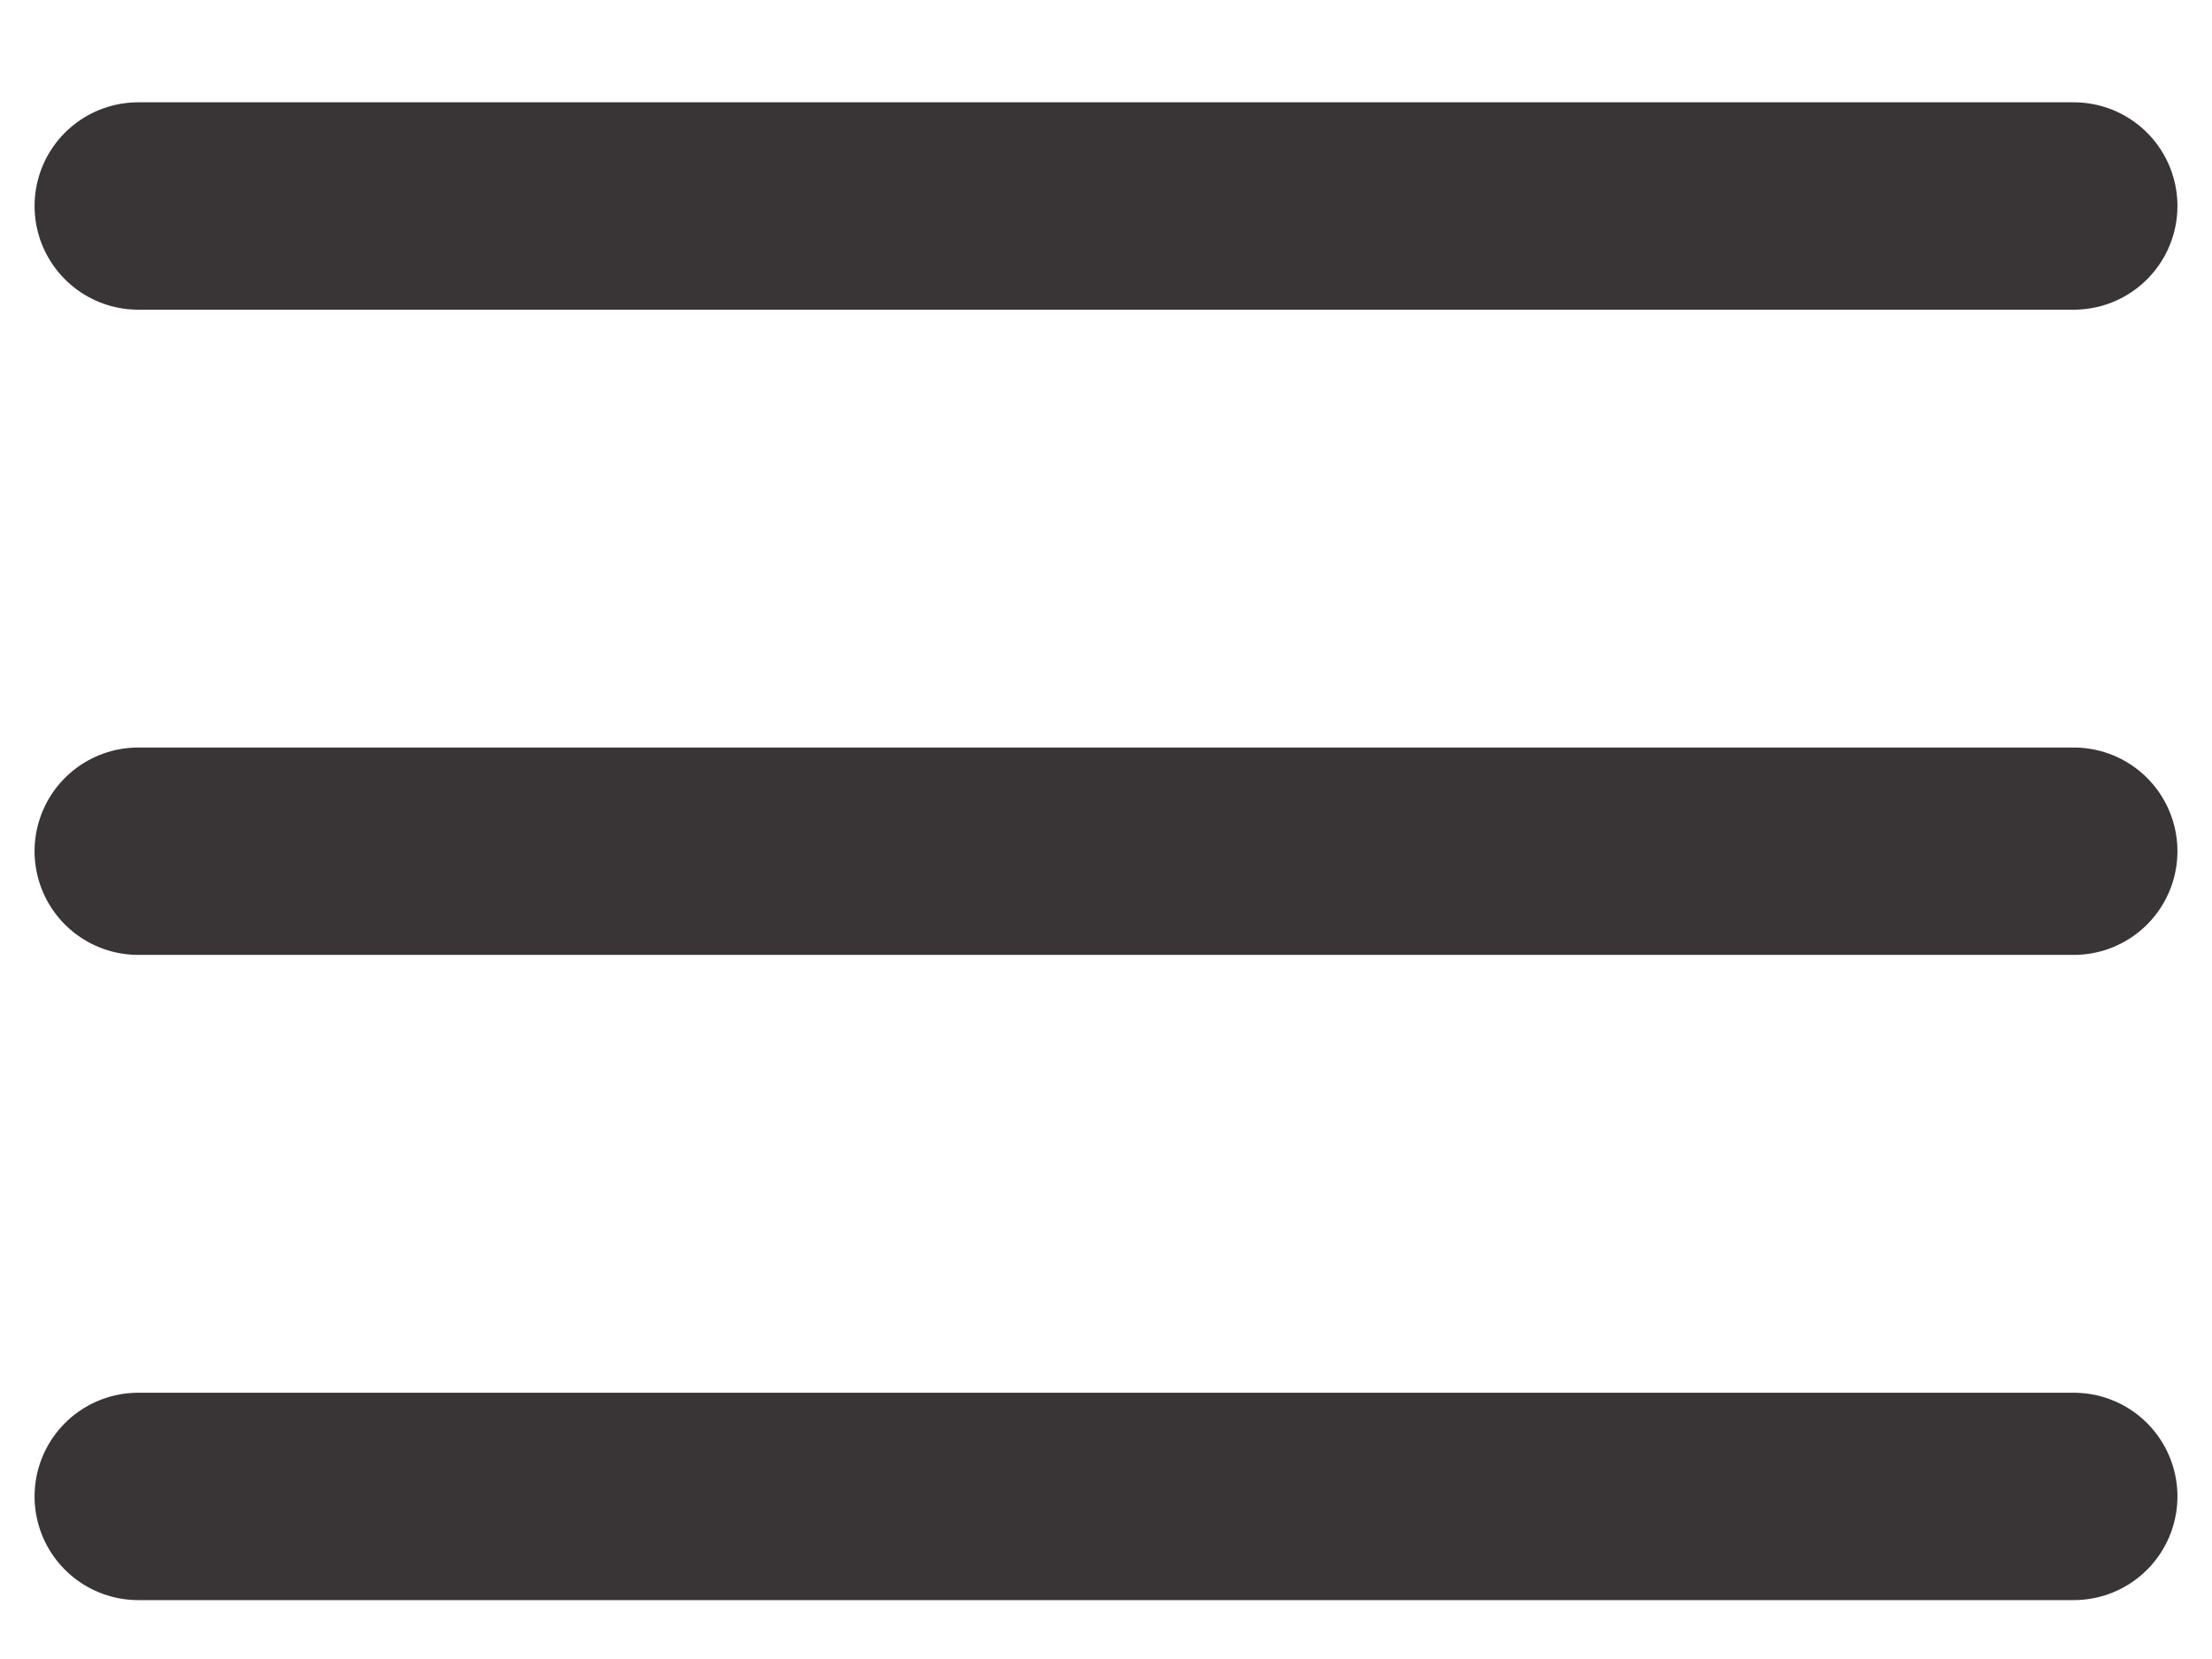 <svg width="16" height="12" viewBox="0 0 16 12" fill="none" xmlns="http://www.w3.org/2000/svg">
<path id="Vector" d="M1 1.49H15M1 6.157H15M1 10.824H15" stroke="#393536" stroke-width="1.5" stroke-linecap="round" stroke-linejoin="round"/>
</svg>